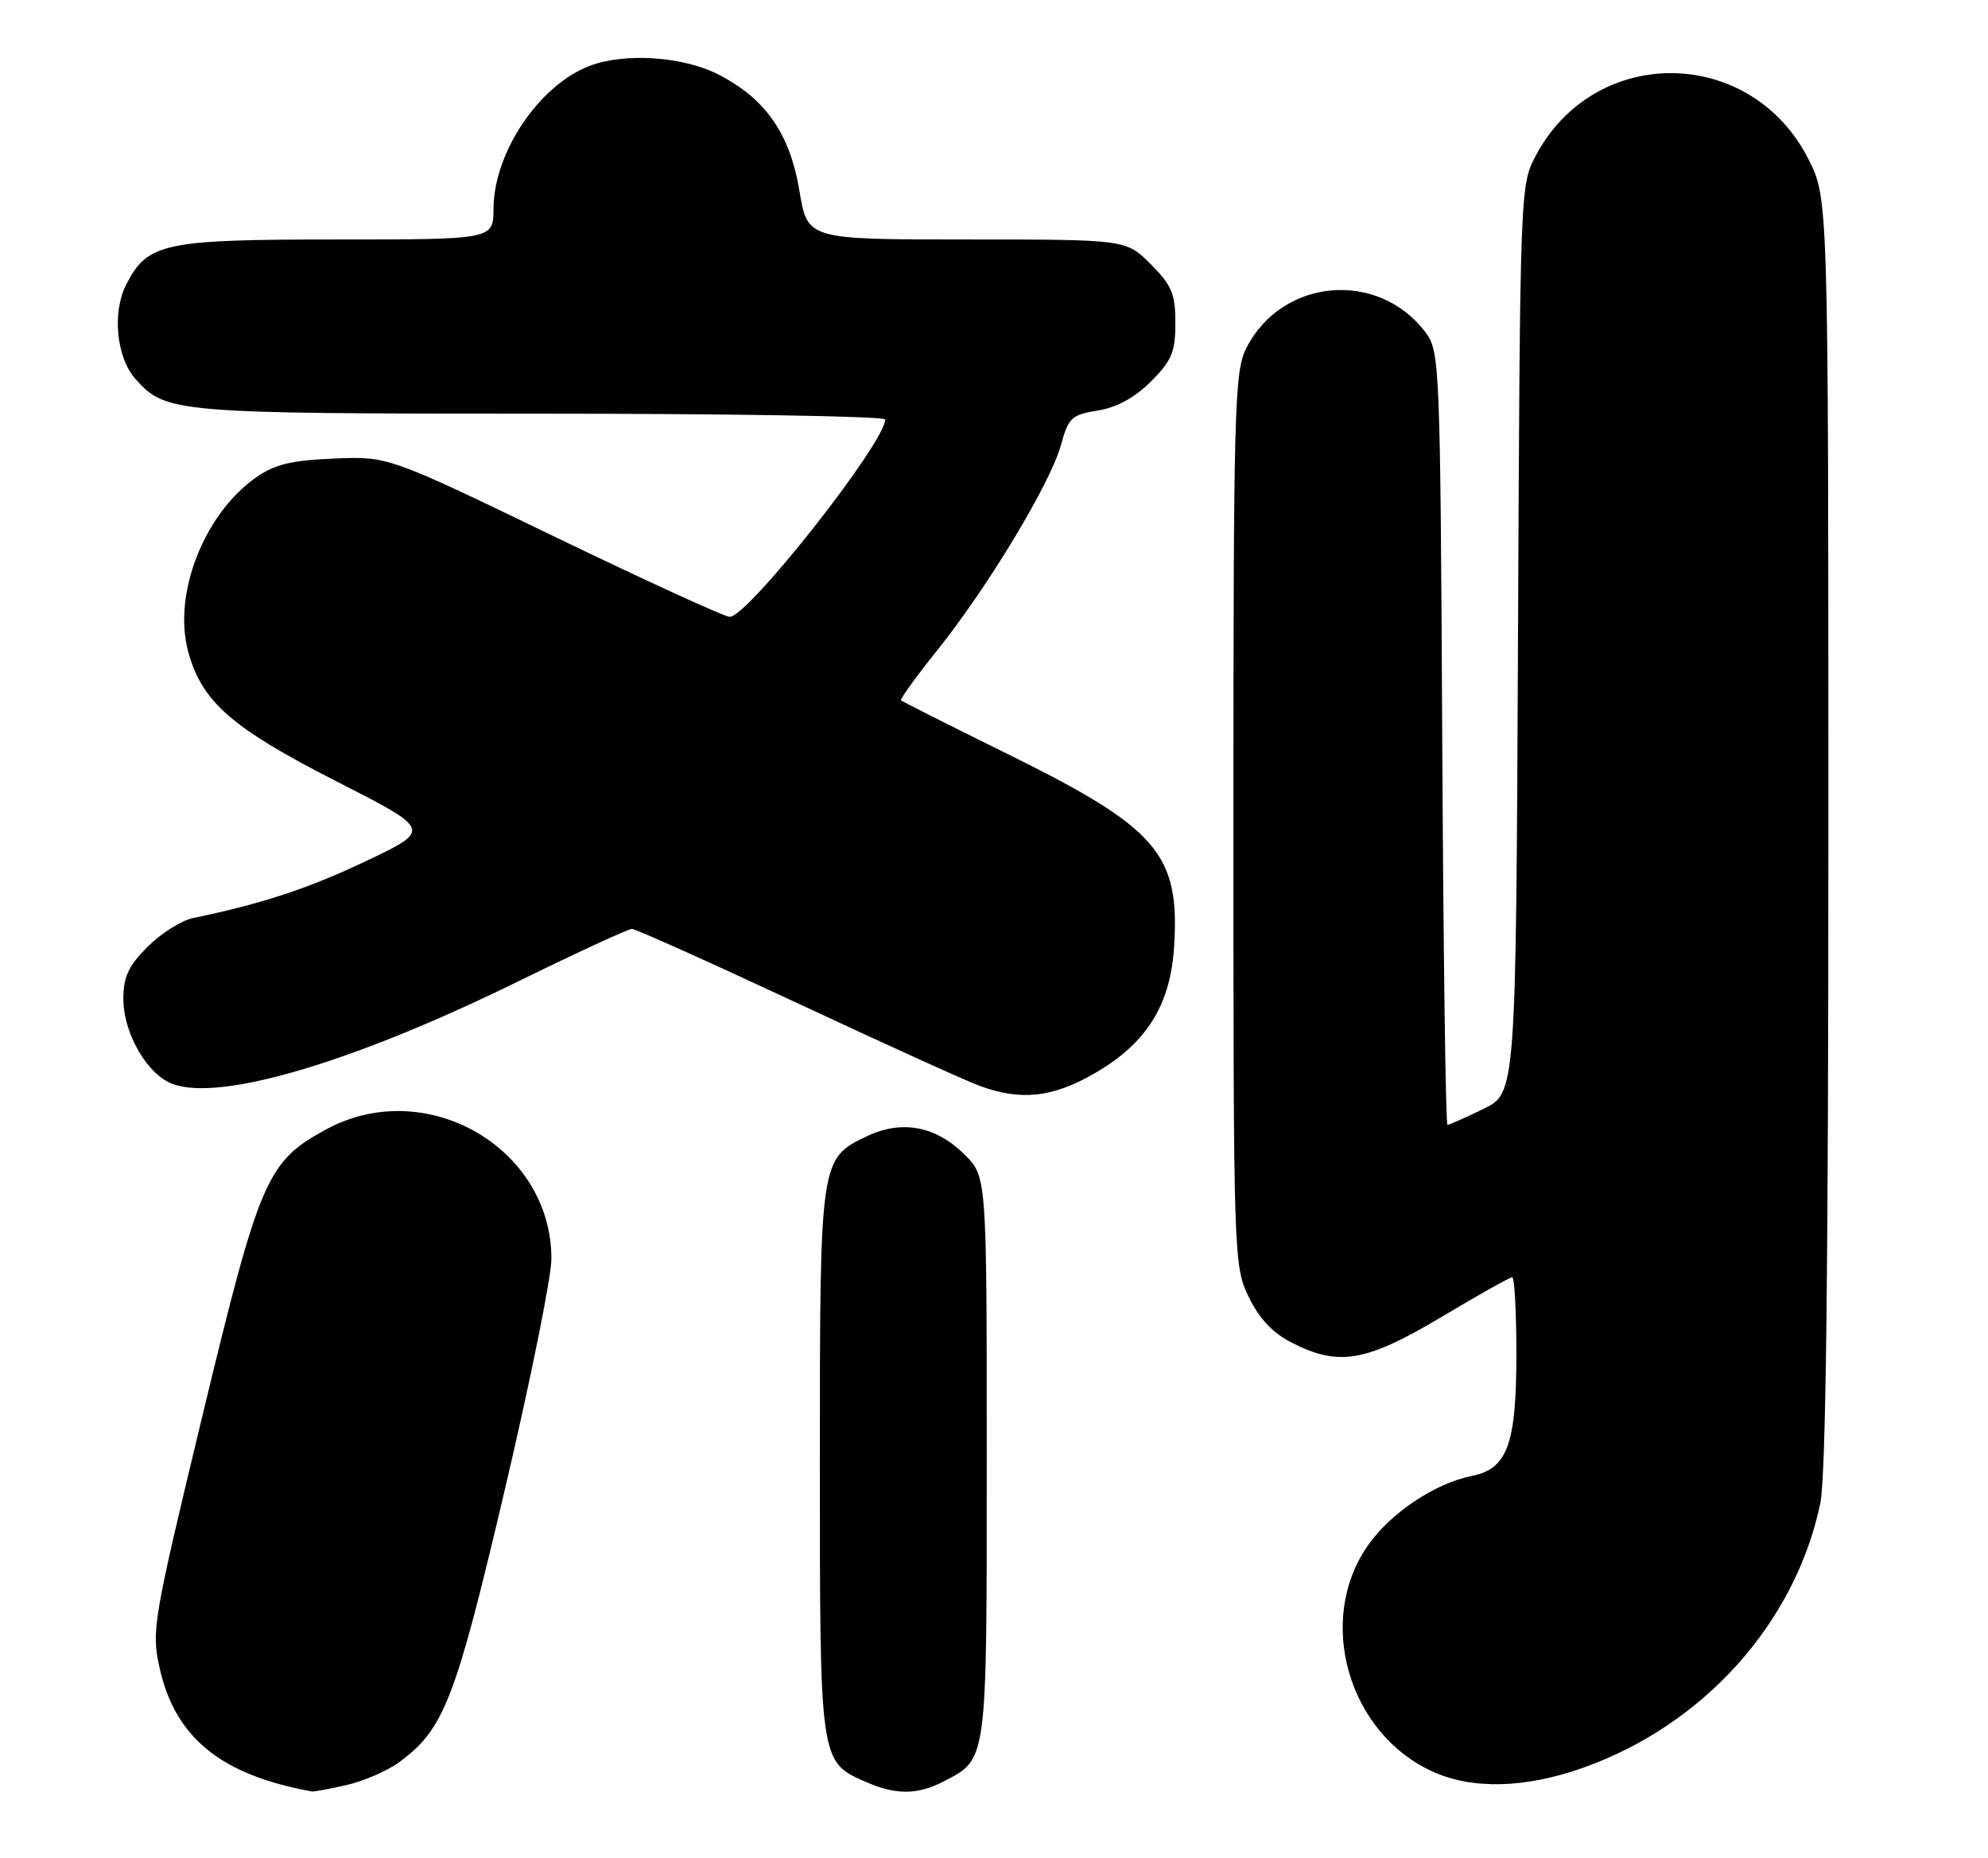 <?xml version="1.0" encoding="UTF-8" standalone="no"?>
<!DOCTYPE svg PUBLIC "-//W3C//DTD SVG 1.1//EN" "http://www.w3.org/Graphics/SVG/1.1/DTD/svg11.dtd" >
<svg xmlns="http://www.w3.org/2000/svg" xmlns:xlink="http://www.w3.org/1999/xlink" version="1.1" viewBox="0 0 274 256">
 <g >
 <path fill="currentColor"
d=" M 47.82 245.96 C 50.19 245.41 53.45 243.99 55.05 242.80 C 61.21 238.25 62.75 234.28 69.53 205.47 C 73.09 190.36 76.00 175.96 76.00 173.46 C 76.00 158.11 58.65 148.16 44.93 155.64 C 36.78 160.07 35.81 162.32 27.91 195.04 C 21.10 223.30 20.86 224.72 21.99 229.81 C 24.14 239.46 30.45 244.59 43.00 246.86 C 43.27 246.91 45.44 246.50 47.82 245.96 Z  M 129.99 245.51 C 136.12 242.33 136.00 243.25 136.00 200.85 C 136.00 162.15 136.00 162.15 132.96 159.11 C 129.02 155.18 124.33 154.28 119.55 156.54 C 113.00 159.65 113.00 159.67 113.00 201.49 C 113.00 243.04 112.96 242.77 119.45 245.59 C 123.48 247.35 126.47 247.32 129.99 245.51 Z  M 218.11 243.62 C 234.76 237.75 247.41 223.68 250.88 207.20 C 251.66 203.53 252.00 175.02 252.00 114.63 C 252.00 27.36 252.00 27.36 249.25 21.93 C 241.37 6.38 219.90 6.06 211.71 21.38 C 209.51 25.49 209.50 25.72 209.22 88.06 C 208.94 150.63 208.94 150.63 204.44 152.81 C 201.97 154.02 199.74 155.00 199.50 155.00 C 199.25 155.00 198.93 131.04 198.78 101.75 C 198.51 50.28 198.43 48.41 196.50 45.83 C 189.97 37.13 176.63 38.31 171.75 48.02 C 170.14 51.22 170.00 56.44 170.00 112.93 C 170.00 173.35 170.03 174.44 172.11 178.72 C 173.55 181.70 175.42 183.69 178.07 185.03 C 184.51 188.32 188.28 187.67 198.63 181.50 C 203.70 178.47 208.11 176.00 208.42 176.00 C 208.74 176.00 209.00 180.75 209.00 186.55 C 209.00 199.02 207.77 202.40 202.86 203.38 C 197.75 204.40 191.60 208.52 188.49 213.02 C 181.35 223.31 185.83 238.84 197.46 244.12 C 202.93 246.60 210.16 246.43 218.11 243.62 Z  M 150.75 147.97 C 157.98 143.83 161.31 138.57 161.82 130.48 C 162.64 117.69 159.57 114.12 139.00 103.96 C 131.03 100.03 124.36 96.67 124.19 96.51 C 124.02 96.34 126.27 93.23 129.19 89.59 C 136.12 80.95 144.78 66.59 146.22 61.35 C 147.26 57.56 147.70 57.14 151.31 56.57 C 153.92 56.15 156.42 54.78 158.63 52.57 C 161.50 49.70 162.00 48.50 162.00 44.50 C 162.00 40.49 161.50 39.30 158.60 36.40 C 155.20 33.00 155.20 33.00 133.25 33.00 C 111.30 33.00 111.30 33.00 110.19 26.34 C 108.88 18.41 105.52 13.59 98.98 10.25 C 94.15 7.78 86.14 7.24 81.32 9.06 C 74.33 11.69 68.06 20.98 68.02 28.75 C 68.00 33.00 68.00 33.00 46.45 33.00 C 22.55 33.00 20.36 33.47 17.41 39.18 C 15.43 43.01 16.03 49.25 18.67 52.22 C 22.83 56.90 24.03 57.00 74.47 57.00 C 100.61 57.00 122.00 57.36 122.00 57.80 C 122.00 60.99 103.09 85.00 100.57 85.00 C 99.88 85.00 89.01 80.02 76.41 73.94 C 53.50 62.87 53.50 62.87 46.00 63.19 C 40.05 63.44 37.82 63.99 35.19 65.86 C 28.06 70.94 23.81 81.92 25.93 89.76 C 27.81 96.70 31.90 100.29 46.32 107.64 C 59.50 114.35 59.50 114.35 50.50 118.63 C 42.51 122.43 36.13 124.53 26.59 126.51 C 24.99 126.85 22.18 128.62 20.34 130.46 C 17.71 133.09 17.00 134.62 17.00 137.65 C 17.01 142.03 19.83 147.30 23.11 149.06 C 28.97 152.20 47.68 146.86 71.20 135.34 C 79.44 131.30 86.59 128.00 87.09 128.00 C 87.59 128.00 97.78 132.57 109.75 138.16 C 121.71 143.75 133.07 148.91 135.00 149.62 C 140.66 151.71 145.02 151.25 150.75 147.97 Z "/>
</g>
</svg>